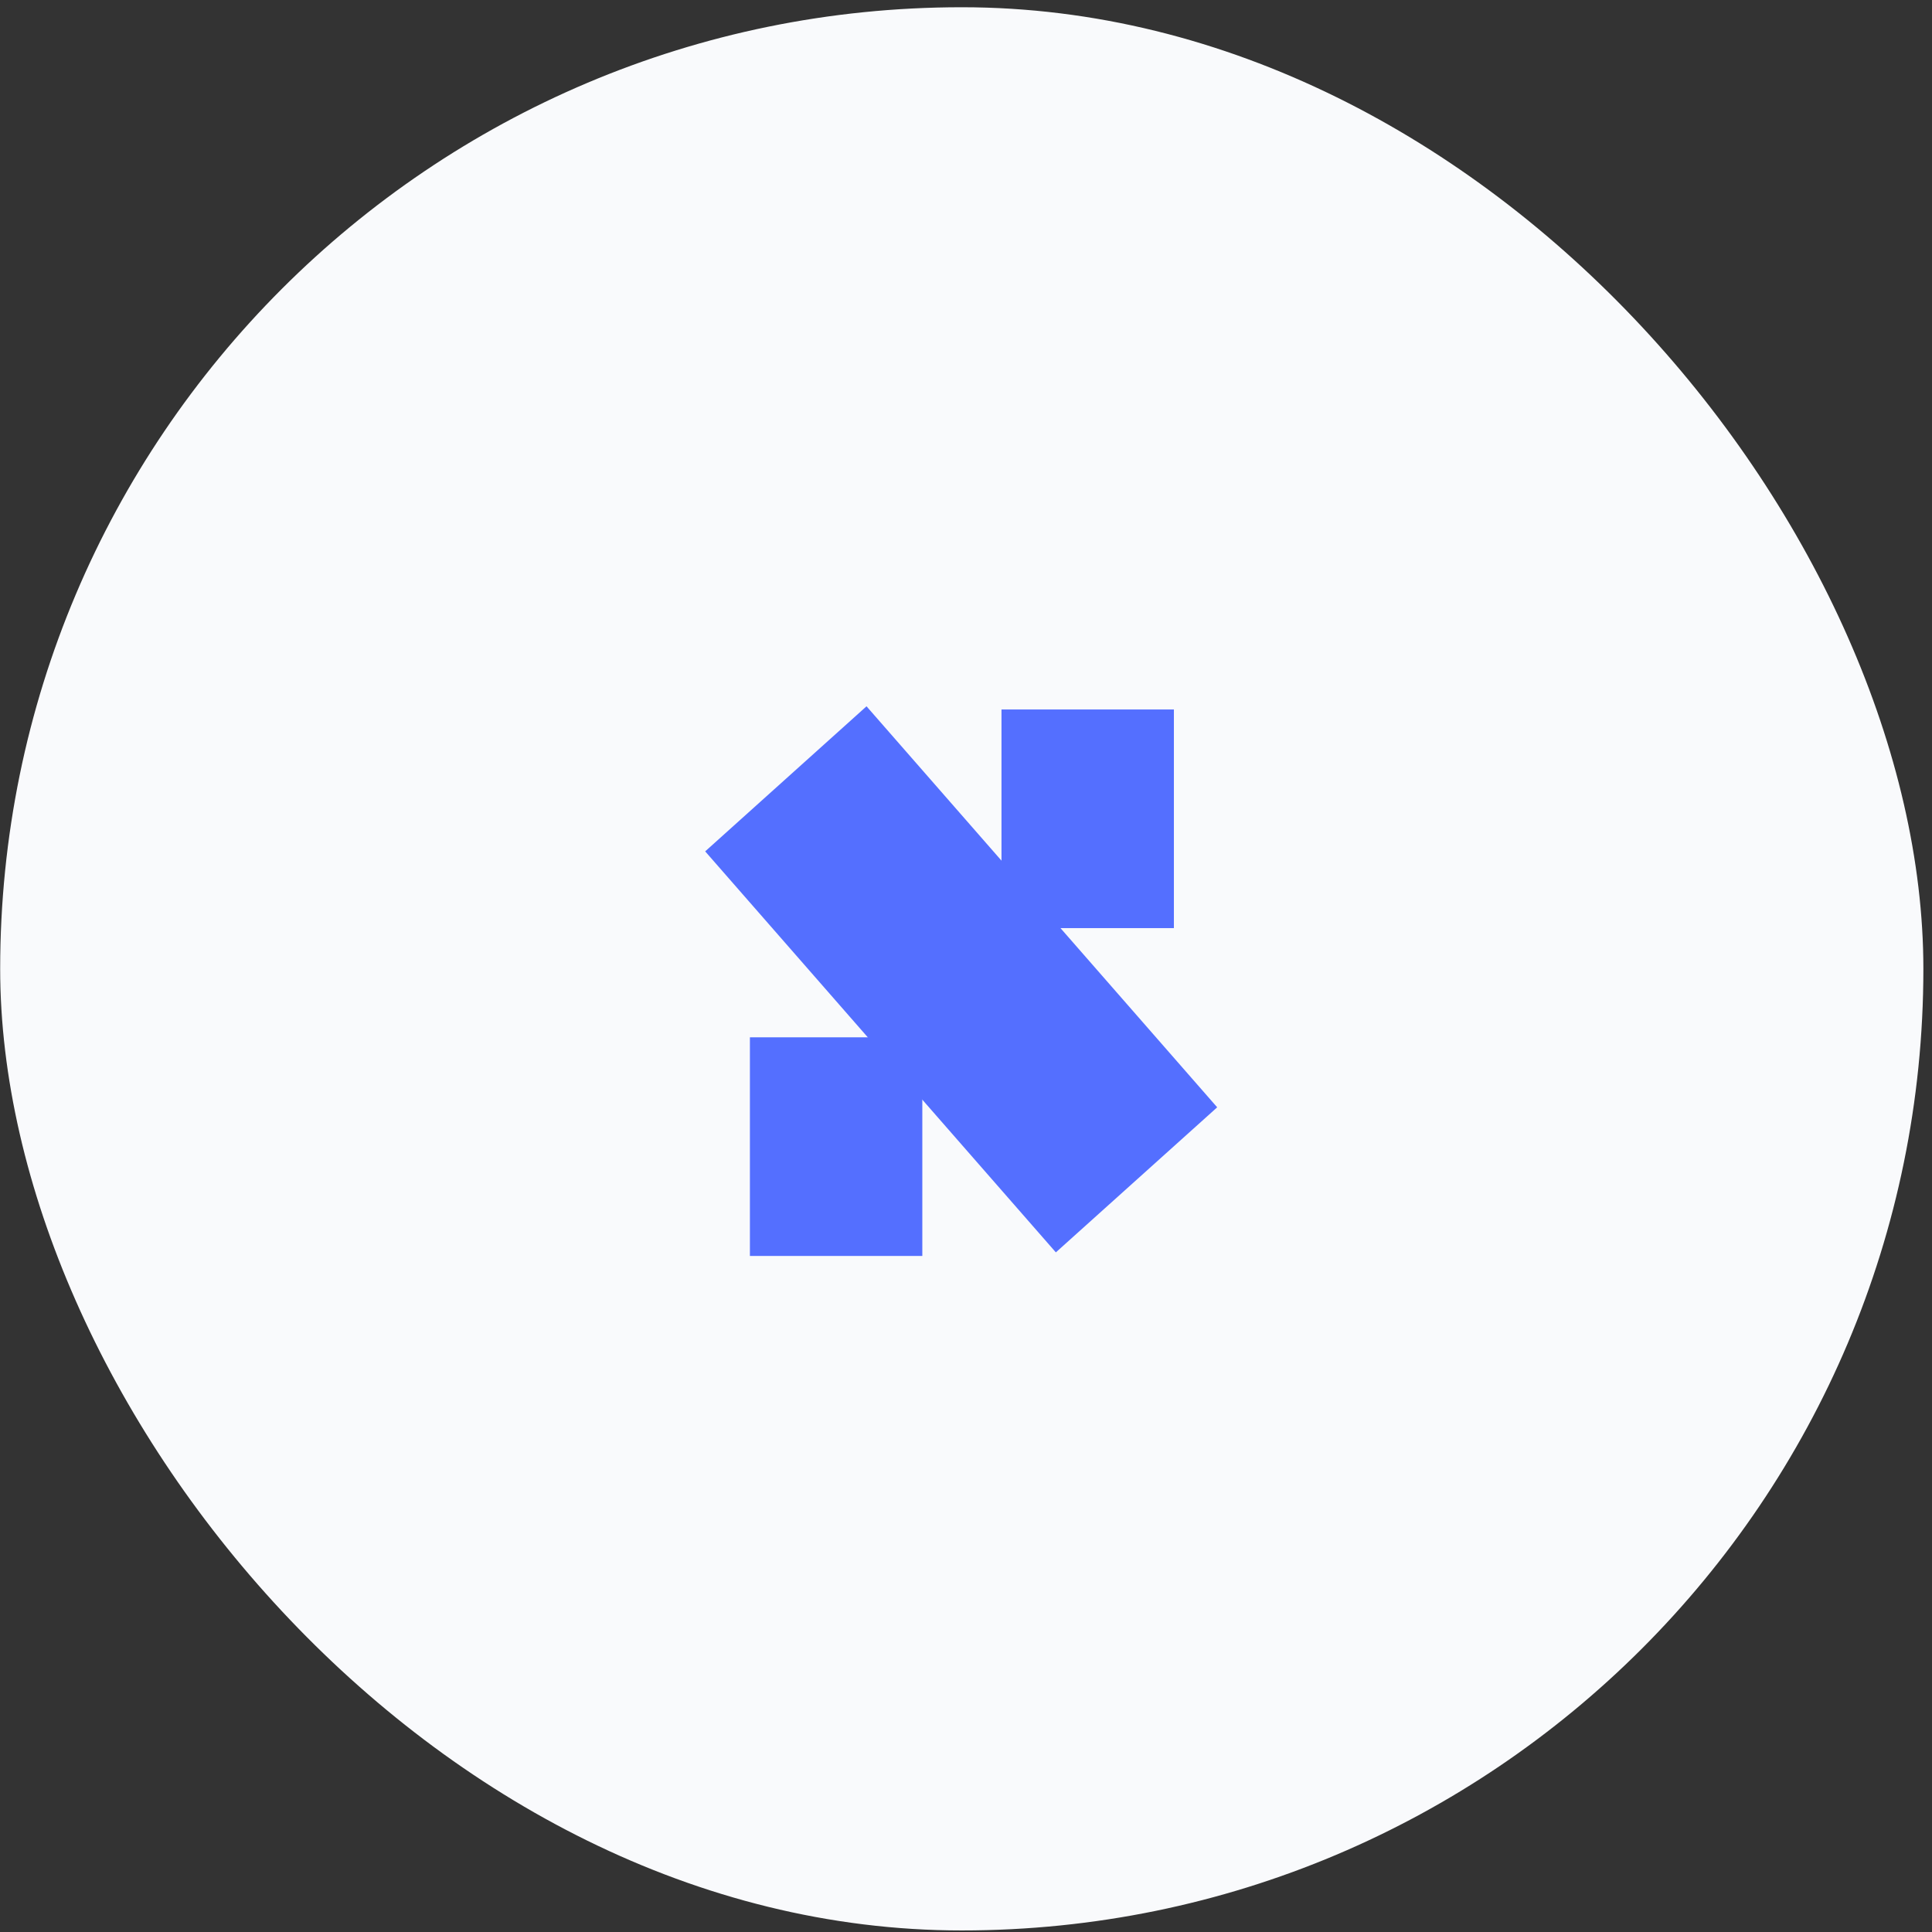<svg width="112" height="112" viewBox="0 0 112 112" fill="none" xmlns="http://www.w3.org/2000/svg">
<rect x="0" y="0" width="112" height="112" fill="#333333" stroke="none"/>
<rect x="0.01" y="0.42" width="111.49" height="111.49" rx="55.745" fill="#F9FAFC"/>
<path fill-rule="evenodd" clip-rule="evenodd" d="M68.052 53.804L58.057 53.804L58.057 41.129L68.052 41.129L68.052 53.804Z" fill="#546FFF"/>
<path fill-rule="evenodd" clip-rule="evenodd" d="M53.468 72.809L43.473 72.809L43.473 60.134L53.468 60.134L53.468 72.809Z" fill="#546FFF"/>
<path fill-rule="evenodd" clip-rule="evenodd" d="M50.233 40.945L70.562 64.192L61.209 72.601L40.88 49.355L50.233 40.945Z" fill="#546FFF"/>
</svg>
